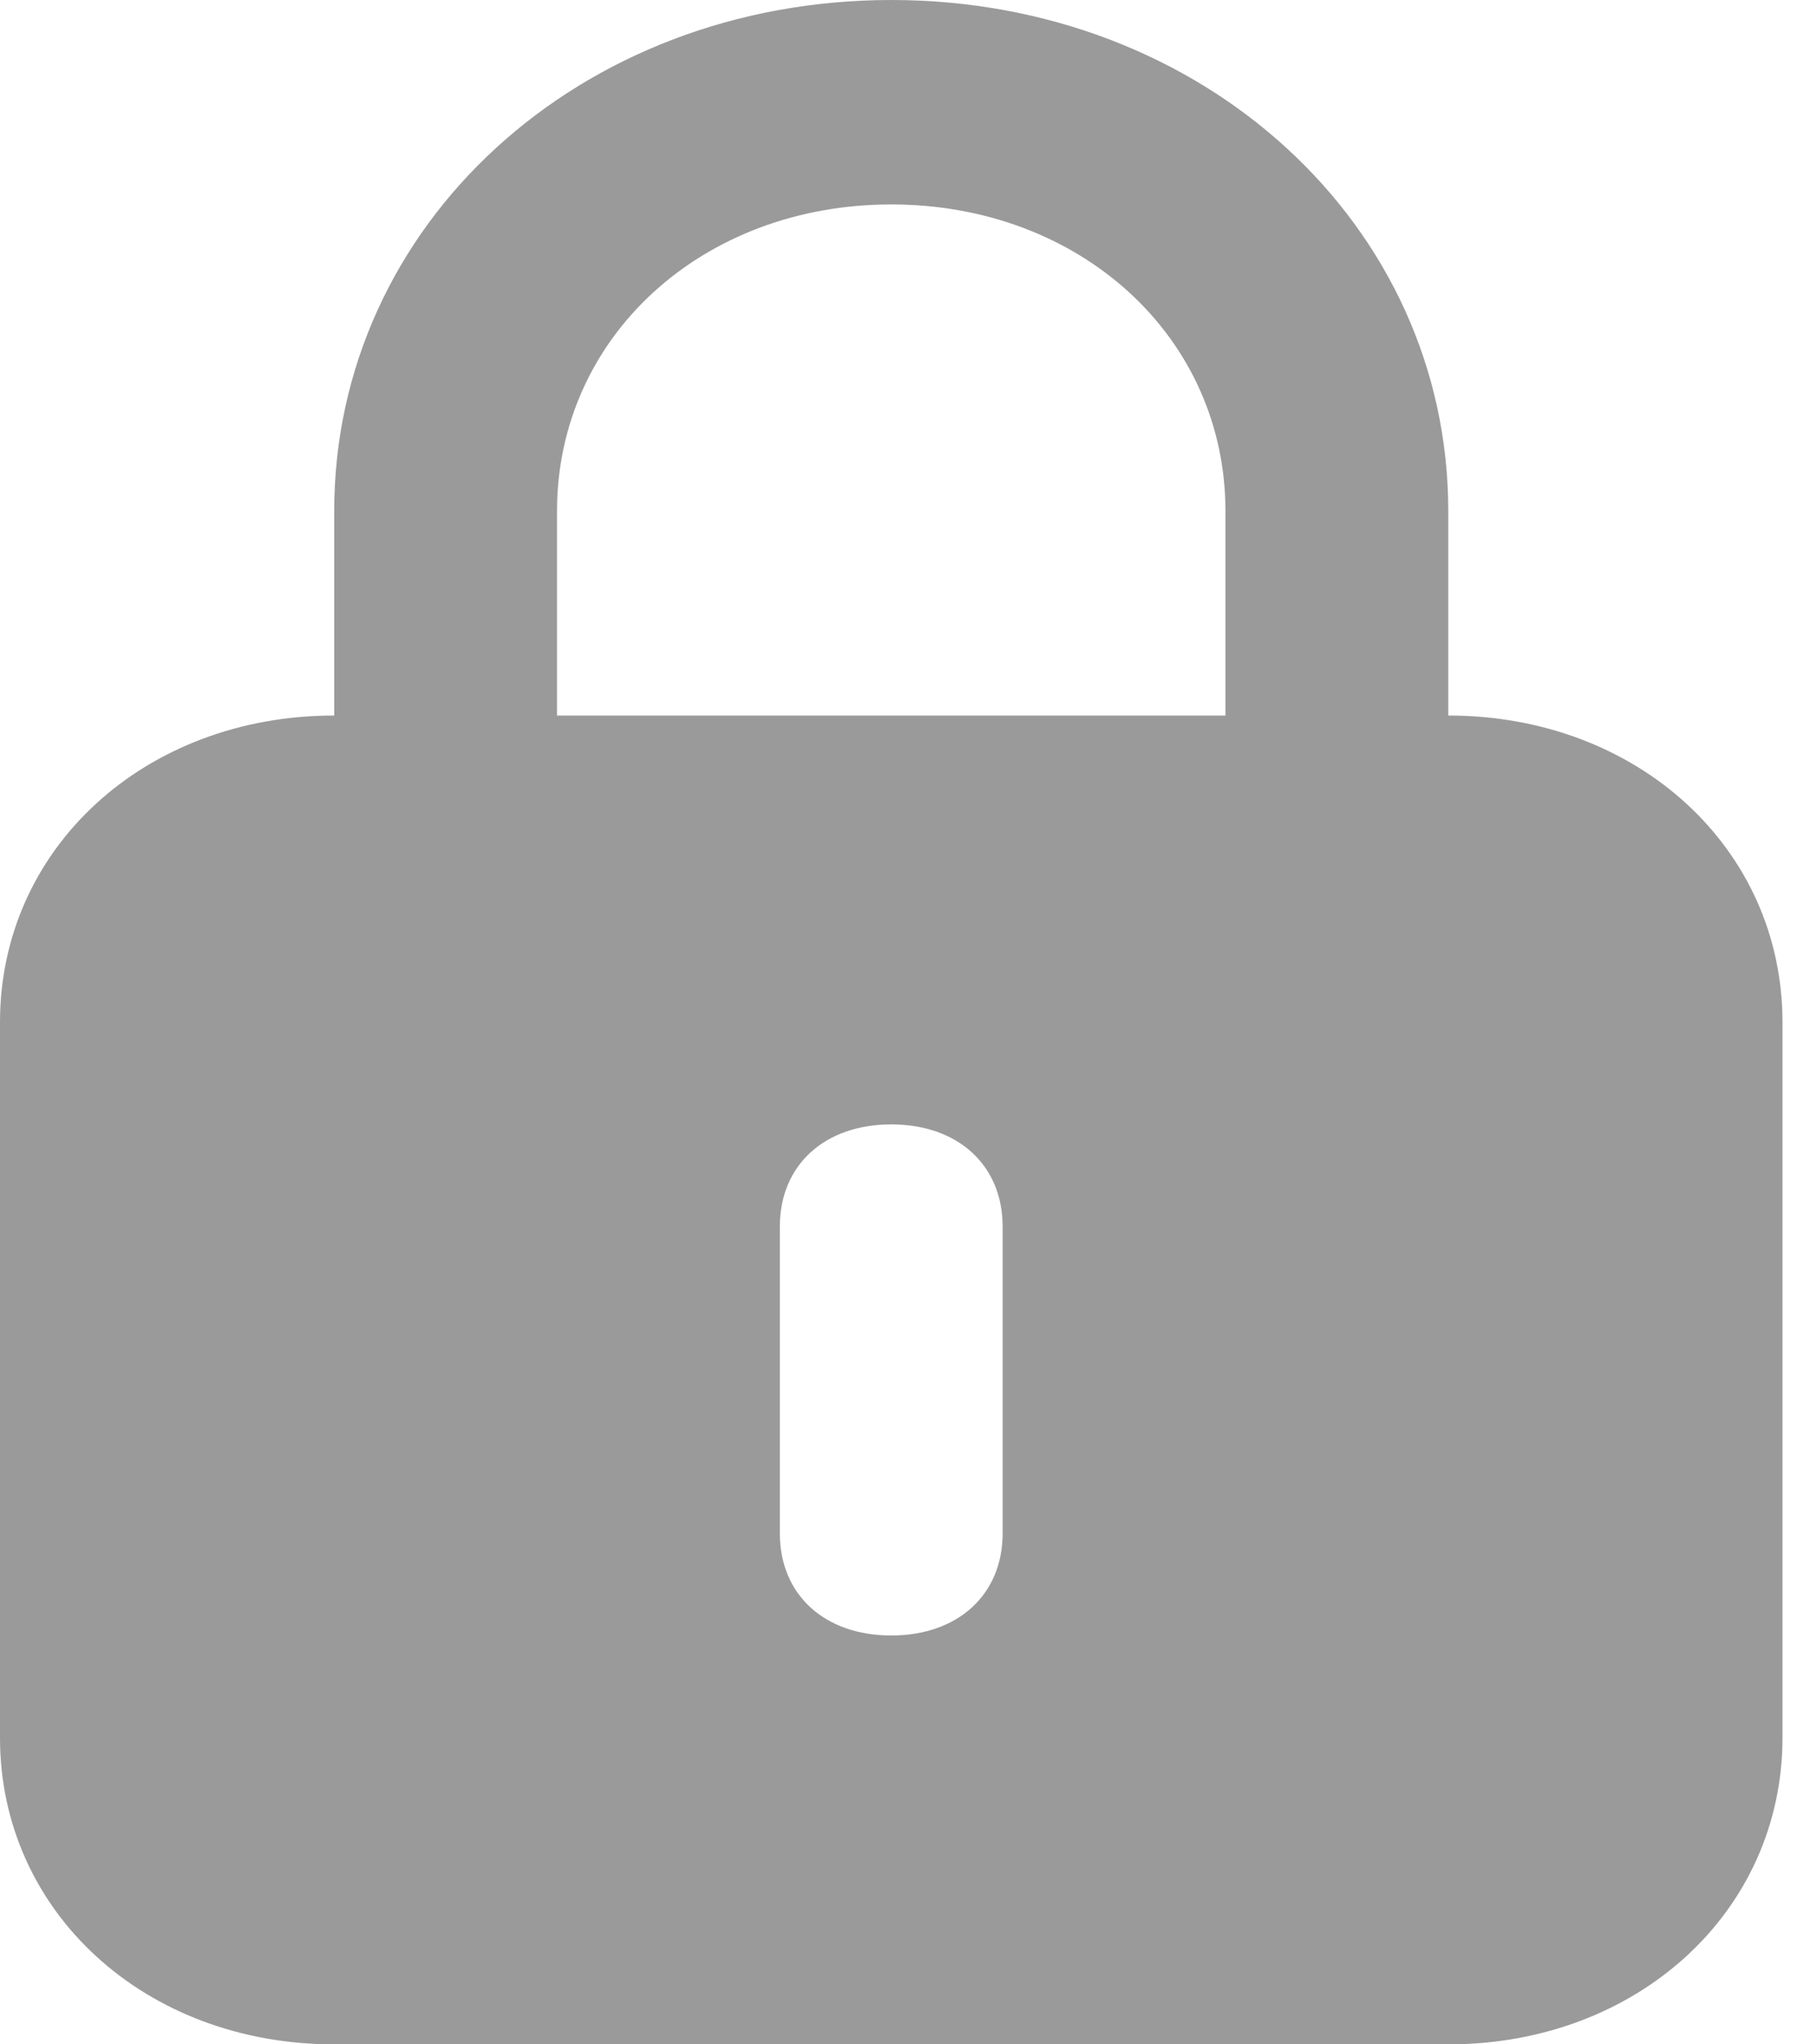 <svg width="16" height="18" viewBox="0 0 16 18" fill="none" xmlns="http://www.w3.org/2000/svg">
<path d="M12.753 6.3L12.753 4.5C12.753 1.98 10.595 -5.55172e-05 7.848 1.21129e-06C5.101 5.79397e-05 2.943 1.98 2.943 4.5L2.943 6.3C1.275 6.3 0 7.47 0 9L-5.62485e-06 15.3C-4.35113e-05 16.83 1.275 18 2.943 18L12.753 18C14.42 18 15.696 16.83 15.696 15.3L15.696 9C15.696 7.47 14.421 6.3 12.753 6.3ZM4.905 4.5C4.905 2.97 6.18 1.8 7.848 1.8C9.516 1.8 10.791 2.97 10.791 4.5L10.791 6.3L4.905 6.3L4.905 4.5ZM8.829 13.5C8.829 14.04 8.436 14.4 7.848 14.4C7.259 14.4 6.867 14.04 6.867 13.5L6.867 10.8C6.867 10.26 7.259 9.9 7.848 9.9C8.437 9.9 8.829 10.26 8.829 10.8L8.829 13.5Z" fill="#9A9A9A"/>
</svg>

